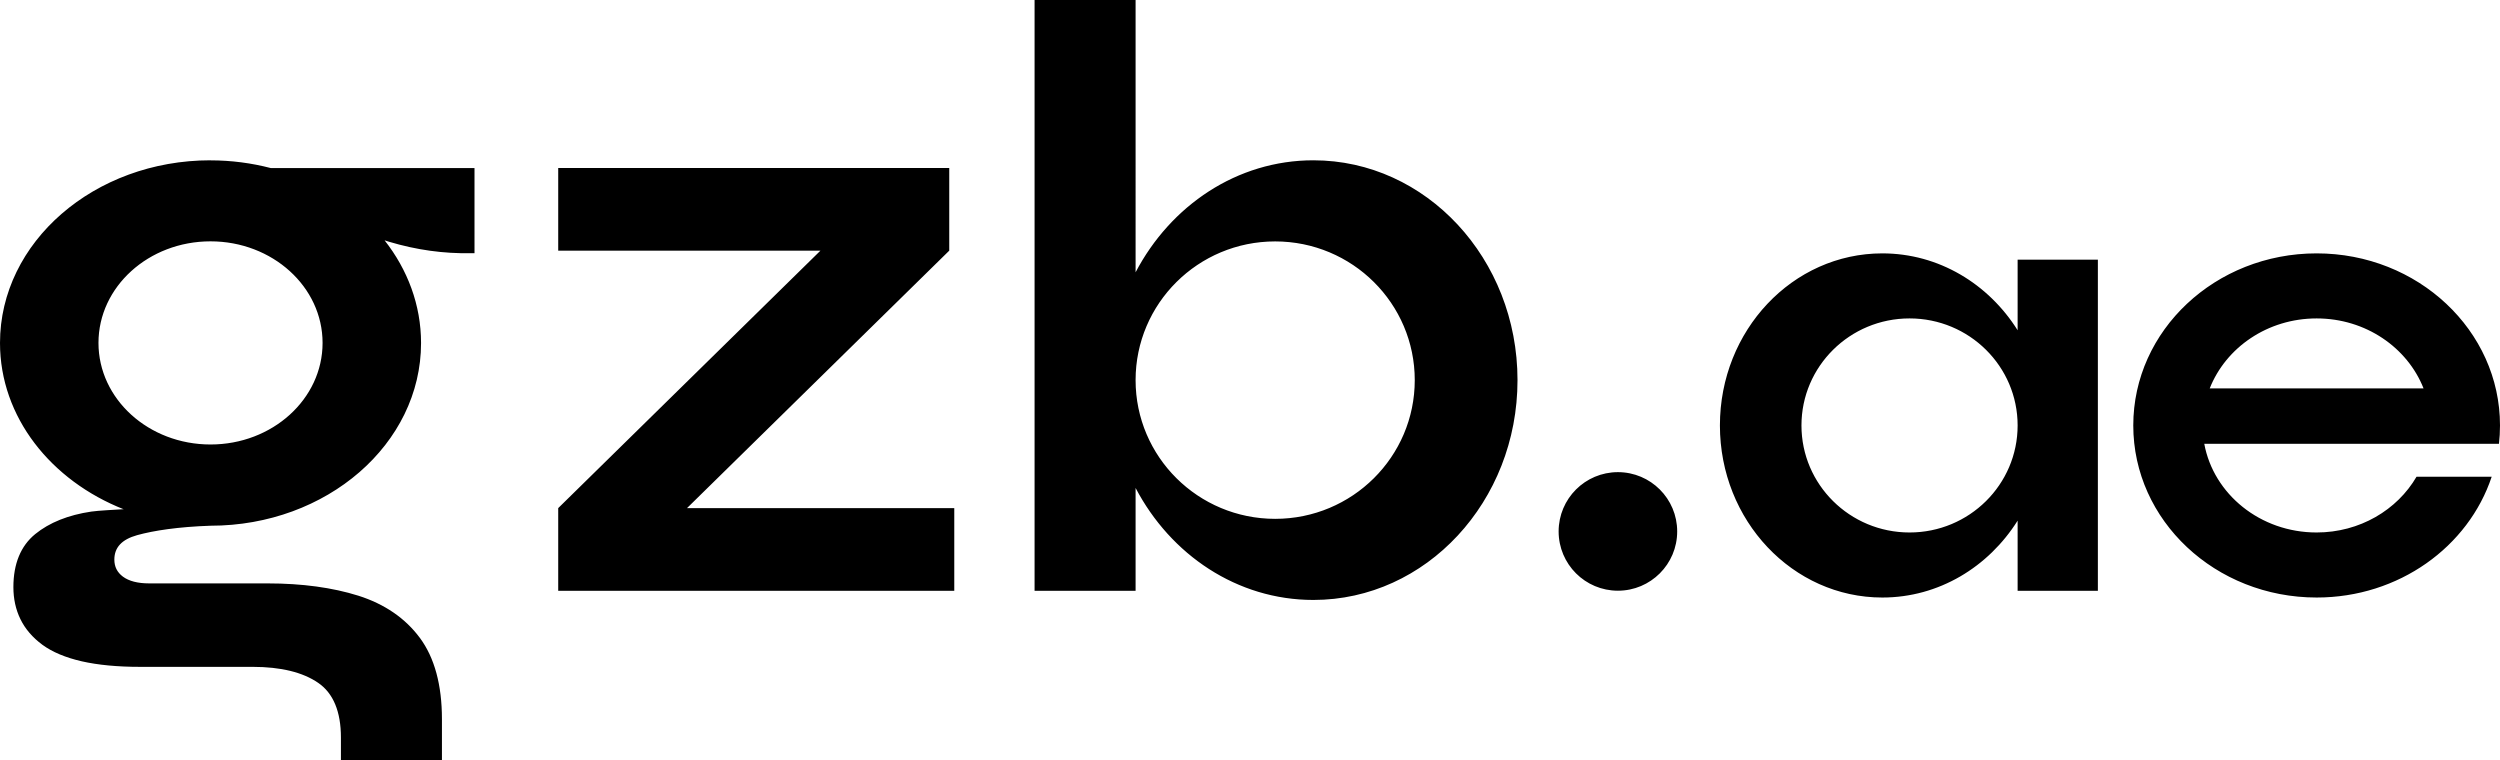 <svg xmlns="http://www.w3.org/2000/svg" viewBox="0 0 403.16 122.63" focusable="false" class="chakra-icon css-183c3ci" alt="gzb.ae Logo"><path fill="currentColor" d="M211.8 25.85c-12.31 0-23.02 7.29-28.67 18.06V0h-16.29v95.27h16.29V78.69c5.65 10.77 16.36 18.06 28.67 18.06 18.18 0 32.92-15.87 32.92-35.45s-14.74-35.45-32.92-35.45m-6.16 57.82c-12.43 0-22.51-10.01-22.51-22.37s10.08-22.37 22.51-22.37 22.51 10.01 22.51 22.37-10.08 22.37-22.51 22.37M33.95 25.85C15.2 25.85 0 39.04 0 55.31c0 11.94 8.21 22.2 19.98 26.83l-.13-.02c-1.2.08-3.97.21-5.12.38-3.73.55-6.78 1.78-9.05 3.63-2.34 1.91-3.52 4.79-3.52 8.55 0 1.89.38 3.63 1.14 5.18.76 1.56 1.95 2.95 3.55 4.13 1.59 1.16 3.72 2.06 6.35 2.66 2.6.59 5.75.89 9.36.89h18.19c4.53 0 8.09.87 10.58 2.59 2.42 1.67 3.65 4.63 3.65 8.81v3.7h16.29v-6.67c0-5.5-1.19-9.9-3.55-13.09s-5.71-5.48-9.94-6.82c-4.16-1.31-9.08-1.98-14.6-1.98H24.04c-1.83 0-3.25-.37-4.22-1.09-.93-.7-1.38-1.6-1.38-2.75 0-1.96 1.21-3.25 3.68-3.94 2.68-.74 6.61-1.34 11.83-1.52 18.75 0 33.95-13.19 33.95-29.46 0-6.14-2.17-11.84-5.88-16.56.25.08.48.16.73.23 4.4 1.32 8.83 1.93 13.19 1.84h.58V27.1H43.66c-3.08-.8-6.34-1.24-9.72-1.24Zm0 45.83c-9.98 0-18.07-7.33-18.07-16.38s8.09-16.38 18.07-16.38 18.07 7.33 18.07 16.38-8.09 16.38-18.07 16.38m119.13-31.26V27.09H90.02v13.33h42.29L90.02 81.94v13.33h63.87V81.94h-43.1zm249.91 31.16c.11-.97.17-1.96.17-2.97 0-15.32-13.24-27.75-29.57-27.75s-29.57 12.42-29.57 27.75 13.24 27.75 29.57 27.75c13.26 0 24.48-8.19 28.23-19.48H389.7c-3.12 5.35-9.15 8.99-16.12 8.99-9.08 0-16.61-6.18-18.11-14.3h47.5Zm-29.4-20.23c7.92 0 14.64 4.7 17.24 11.28h-34.48c2.6-6.58 9.32-11.28 17.24-11.28M260.91 76.14c-5.28 0-9.56 4.28-9.56 9.56s4.28 9.56 9.56 9.56 9.56-4.28 9.56-9.56-4.28-9.56-9.56-9.56m64.46-22.88c-4.69-7.47-12.71-12.4-21.82-12.4-14.47 0-26.19 12.42-26.19 27.75s11.73 27.75 26.19 27.75c9.11 0 17.12-4.93 21.82-12.4v11.31h12.94v-53.4h-12.94zm-17.43 32.61c-9.63 0-17.43-7.73-17.43-17.26s7.8-17.26 17.43-17.26 17.43 7.73 17.43 17.26-7.8 17.26-17.43 17.26" class="logo_ae_svg__cls-1"></path></svg>